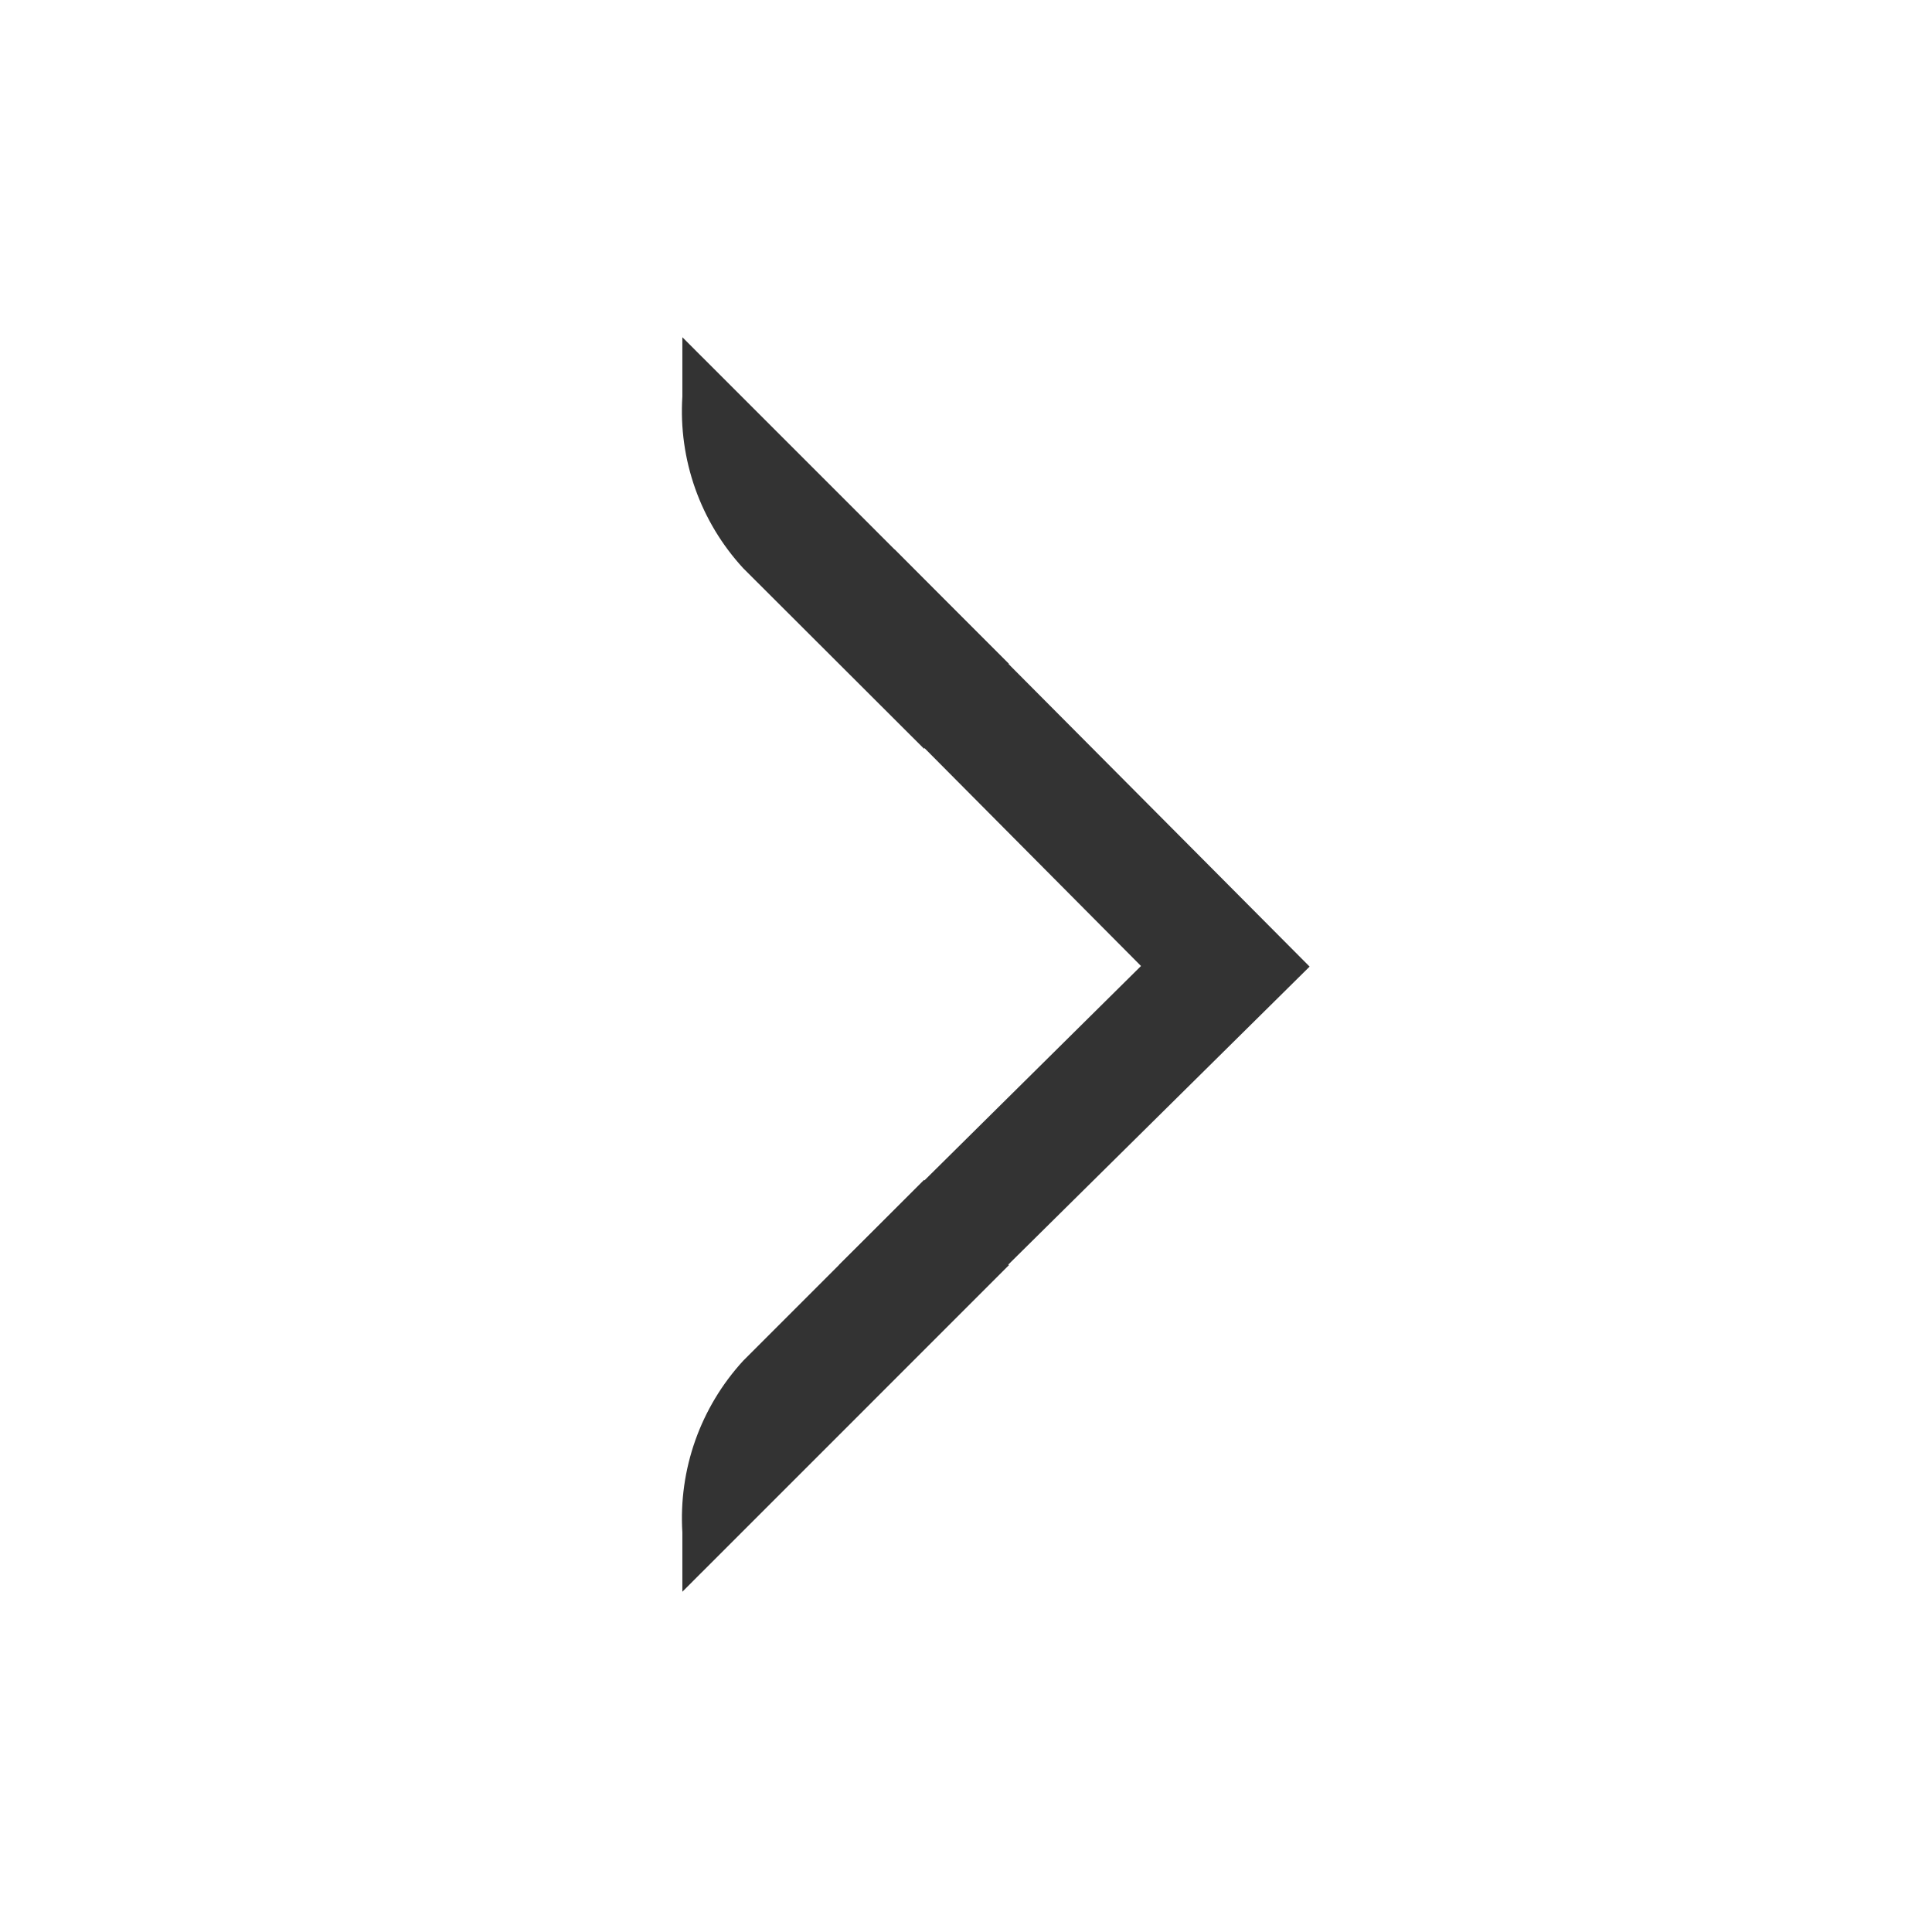 <svg xmlns="http://www.w3.org/2000/svg" width="96" height="96" viewBox="0 0 96 96" fill="none">
  <g clip-path="url(#clip0_9_16720)">
    <path d="M45.852 67.04L41.694 62.851L56.696 48L40.257 31.456L44.446 27.297L65.074 48.03L45.852 67.04Z" fill="#333333" />
    <path d="M36.93 67.614C35.879 68.76 35.069 70.106 34.549 71.571C34.03 73.036 33.811 74.592 33.906 76.144V79.093L34.813 78.185L35.01 77.989L50.132 62.866L45.913 58.631L36.93 67.614Z" fill="#333333" />
    <path d="M36.93 28.235C35.876 27.091 35.065 25.745 34.545 24.279C34.026 22.813 33.808 21.258 33.906 19.705V16.756L34.813 17.664L35.01 17.86L50.132 32.983L45.913 37.203L36.93 28.235Z" fill="#333333" />
  </g>
  <defs>
    <clipPath id="clip0_9_16720">
      <rect width="96" height="96" fill="white"/>
    </clipPath>
  </defs>
</svg>